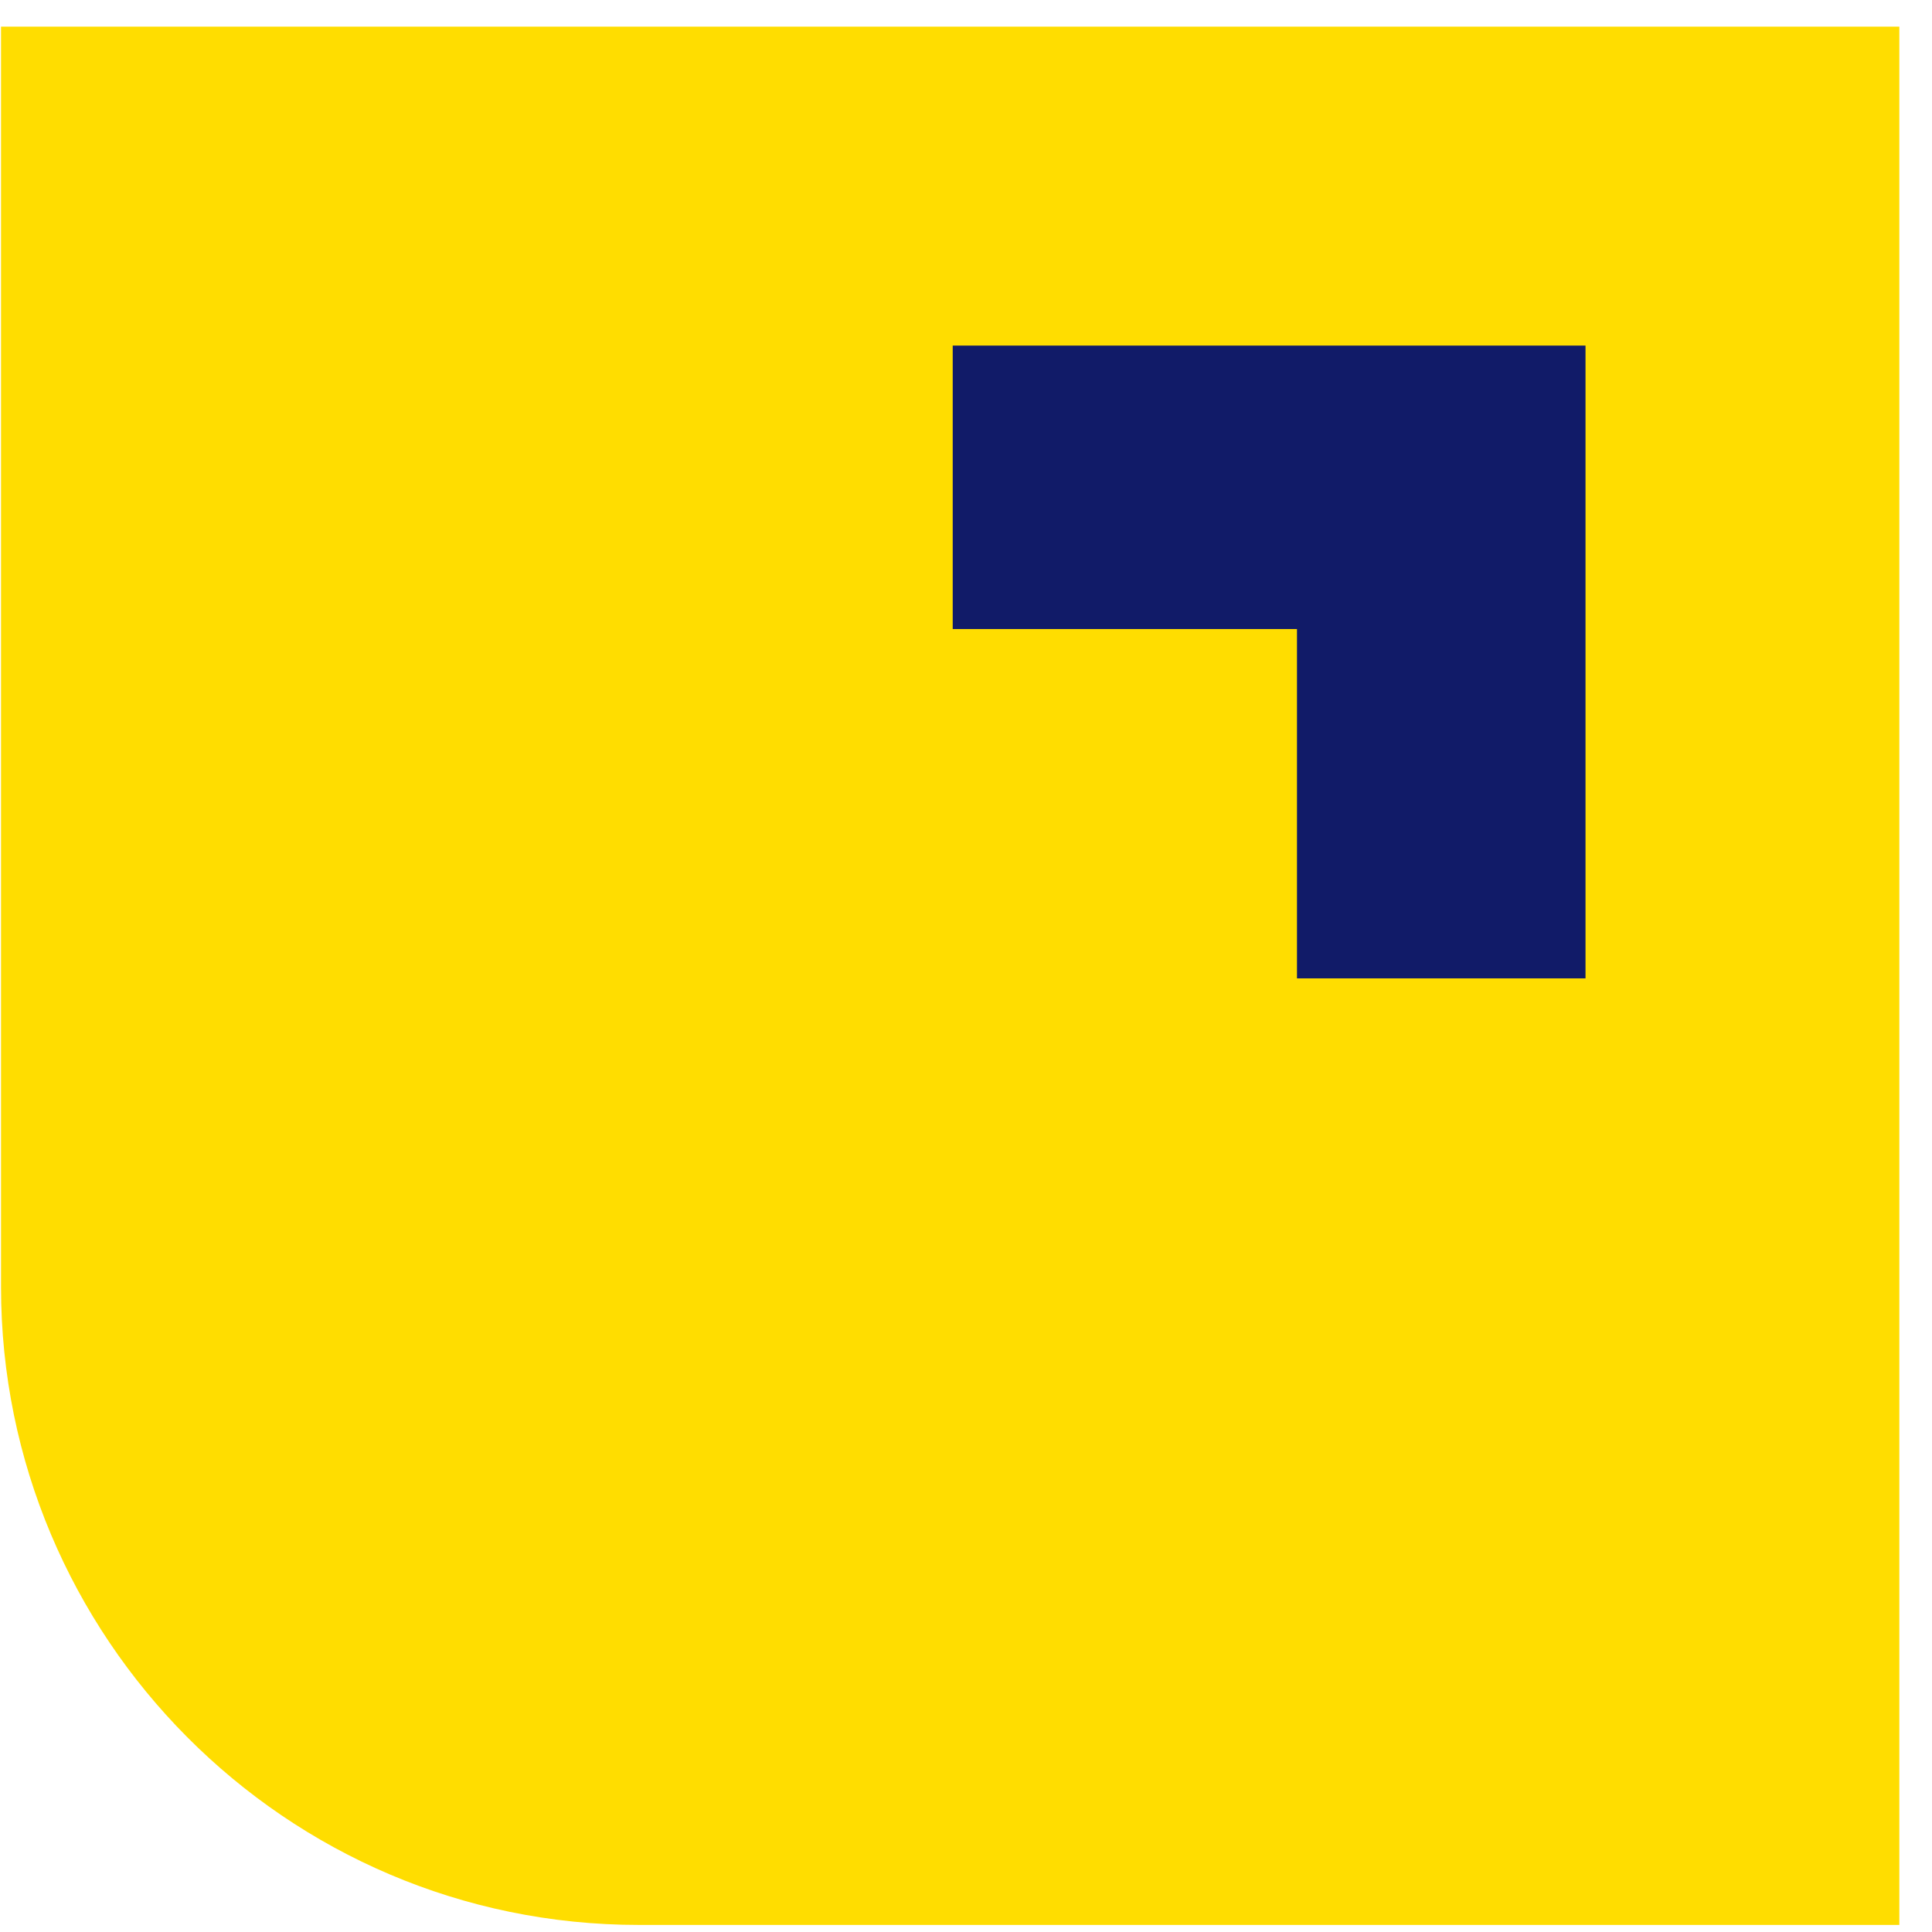 <svg width="32" height="32" viewBox="0 0 32 32" fill="none" xmlns="http://www.w3.org/2000/svg">
<g clip-path="url(#clip0_469_833)">
<path d="M19.805 0.441H0.017V21.319C0.017 27.104 4.713 31.883 10.582 31.883H31.459V0.441H19.805Z" fill="#FFDD00"/>
<path d="M15.78 5.724V10.419H21.482V16.205H26.261V5.724H15.78Z" fill="#111B68"/>
</g>
<defs>
<clipPath id="clip0_469_833">
<rect width="32" height="32" fill="white"/>
</clipPath>
</defs>
</svg>
